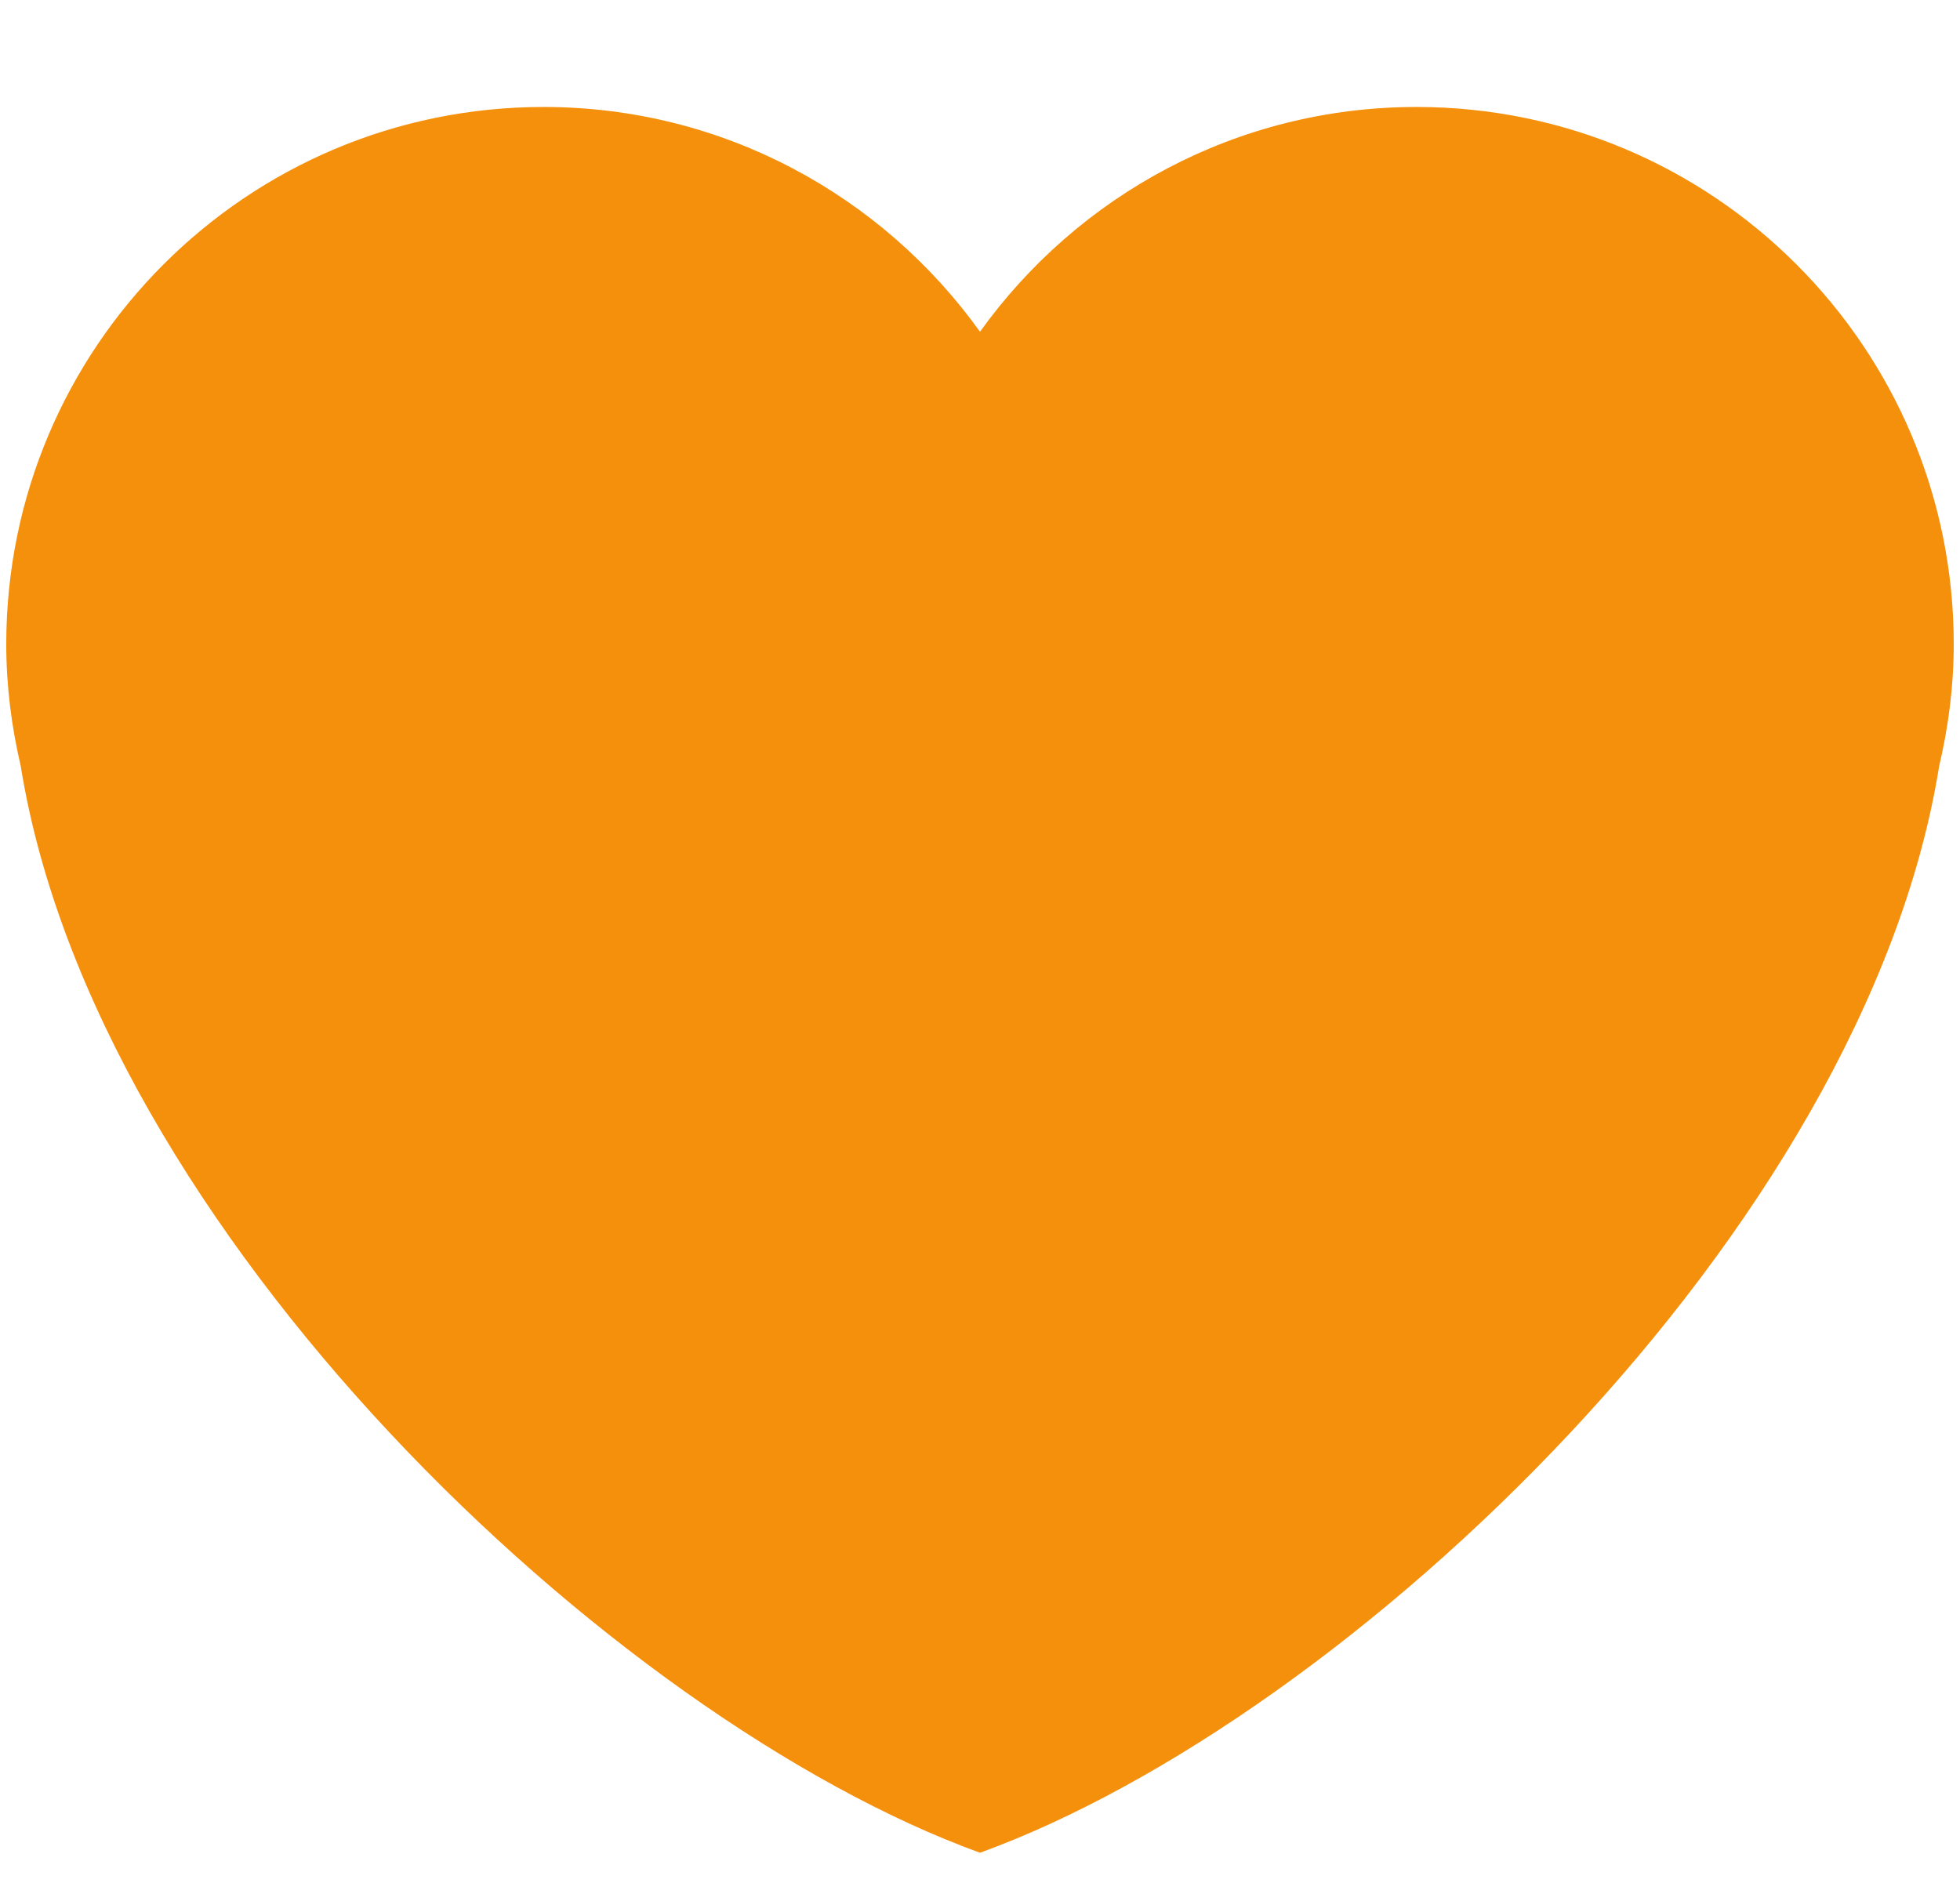 <svg width="200" height="194" viewBox="0 0 200 194" fill="none" xmlns="http://www.w3.org/2000/svg">
<path d="M199.361 65.739C199.361 35.461 174.817 10.917 144.544 10.917C126.167 10.917 109.95 19.989 100 33.855C90.05 19.989 73.833 10.917 55.461 10.917C25.183 10.917 0.639 35.456 0.639 65.739C0.639 70.028 1.183 74.183 2.117 78.189C9.728 125.483 62.311 175.378 100 189.078C137.683 175.378 190.272 125.483 197.872 78.194C198.817 74.189 199.361 70.033 199.361 65.739Z" fill="#F4900C"/>
</svg>
